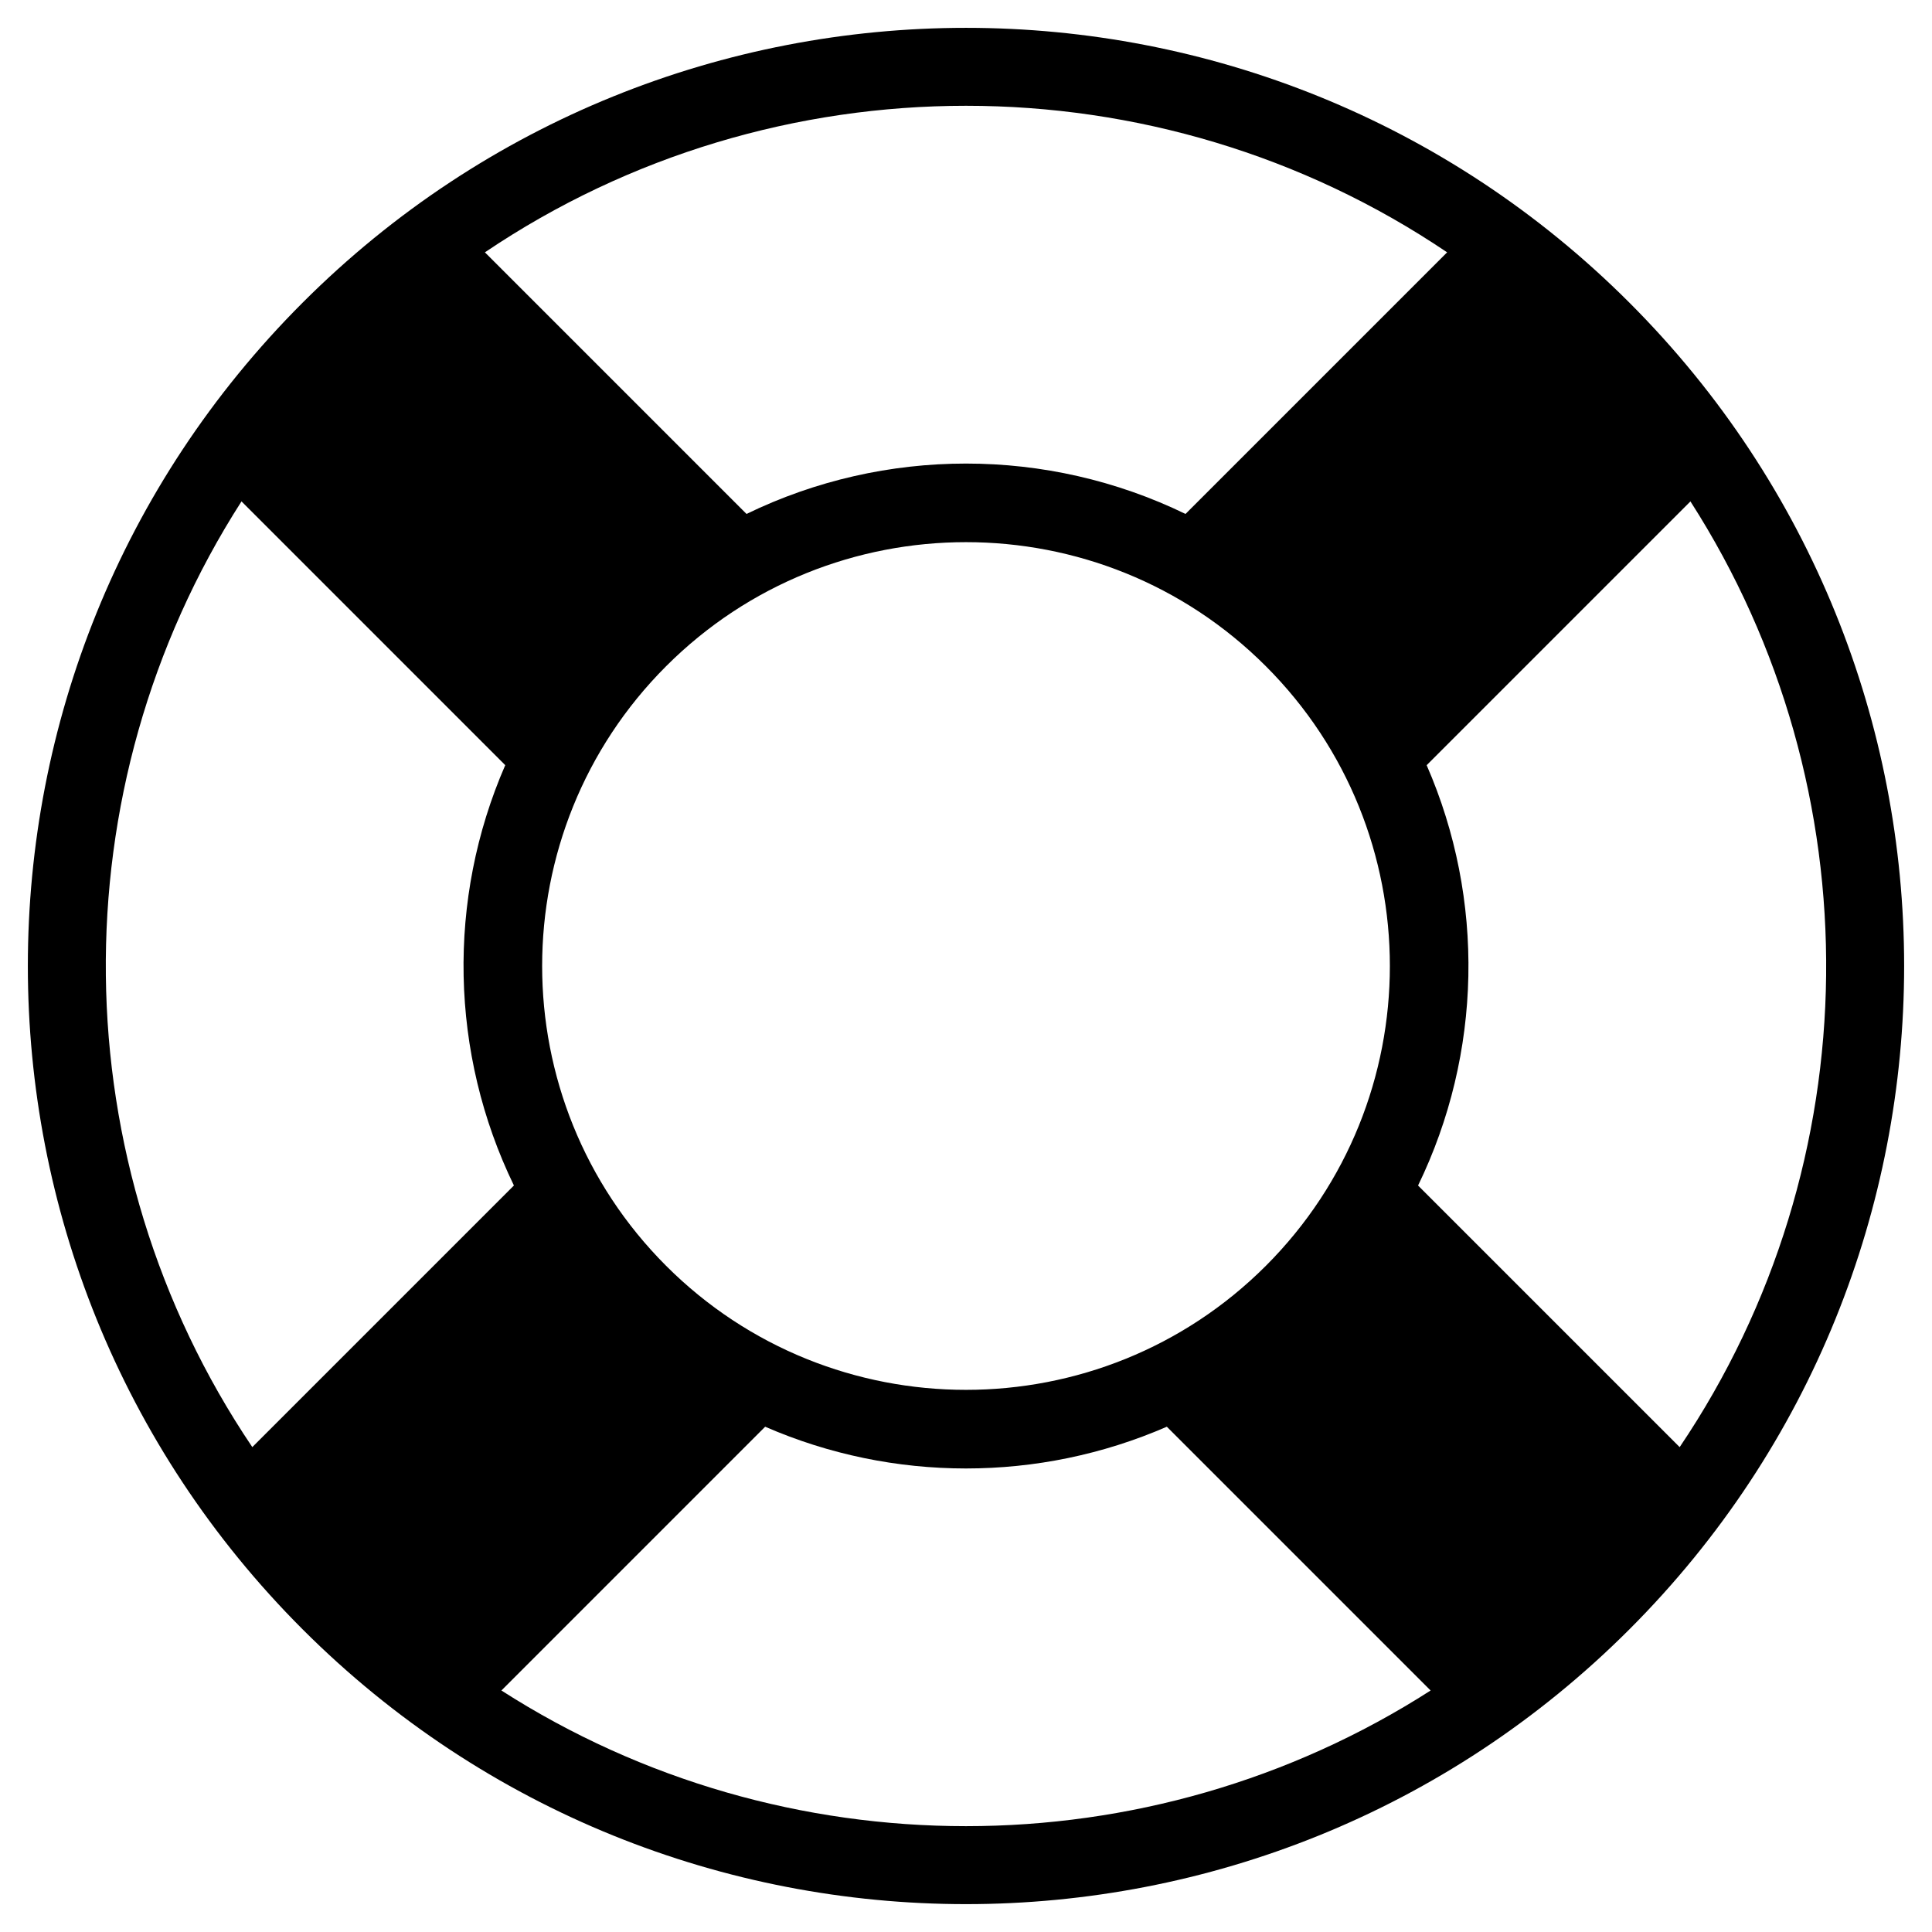 <?xml version="1.0" encoding="utf-8"?>
<!-- Generator: Adobe Illustrator 16.0.0, SVG Export Plug-In . SVG Version: 6.00 Build 0)  -->
<!DOCTYPE svg PUBLIC "-//W3C//DTD SVG 1.1//EN" "http://www.w3.org/Graphics/SVG/1.1/DTD/svg11.dtd">
<svg version="1.1" id="Layer_1" xmlns="http://www.w3.org/2000/svg" xmlns:xlink="http://www.w3.org/1999/xlink" x="0px" y="0px"
	 width="64px" height="64px" viewBox="0 0 64 64" enable-background="new 0 0 64 64" xml:space="preserve">
<g>
	<defs>
		<rect id="SVGID_1_" x="0.922" y="0.923" width="62.156" height="62.154"/>
	</defs>
	<clipPath id="SVGID_2_">
		<use xlink:href="#SVGID_1_"  overflow="visible"/>
	</clipPath>
	<path clip-path="url(#SVGID_2_)" d="M53.975,10.025c-12.135-12.137-31.813-12.137-43.949,0c-12.138,12.137-12.138,31.812,0,43.95
		c12.136,12.136,31.814,12.136,43.949,0C66.111,41.838,66.111,22.161,53.975,10.025 M55.641,47.938l-8.666-8.666
		c2.125-4.378,2.223-9.481,0.285-13.924l8.738-8.738C62.109,26.136,61.992,38.524,55.641,47.938 M22.067,41.933
		c-5.477-5.478-5.477-14.389,0-19.865c5.477-5.478,14.388-5.478,19.865,0c5.479,5.477,5.479,14.388,0,19.865
		C36.455,47.41,27.544,47.41,22.067,41.933 M47.938,8.359l-8.666,8.666c-4.582-2.225-9.961-2.225-14.543,0l-8.666-8.666
		C25.656,1.886,38.344,1.886,47.938,8.359 M8,16.609l8.737,8.738c-1.936,4.442-1.836,9.546,0.287,13.924l-8.666,8.666
		C2.009,38.524,1.889,26.136,8,16.609 M16.61,56l8.737-8.738c4.234,1.844,9.069,1.844,13.306,0L47.391,56
		C38.047,61.992,25.953,61.992,16.61,56"/>
</g>
</svg>

